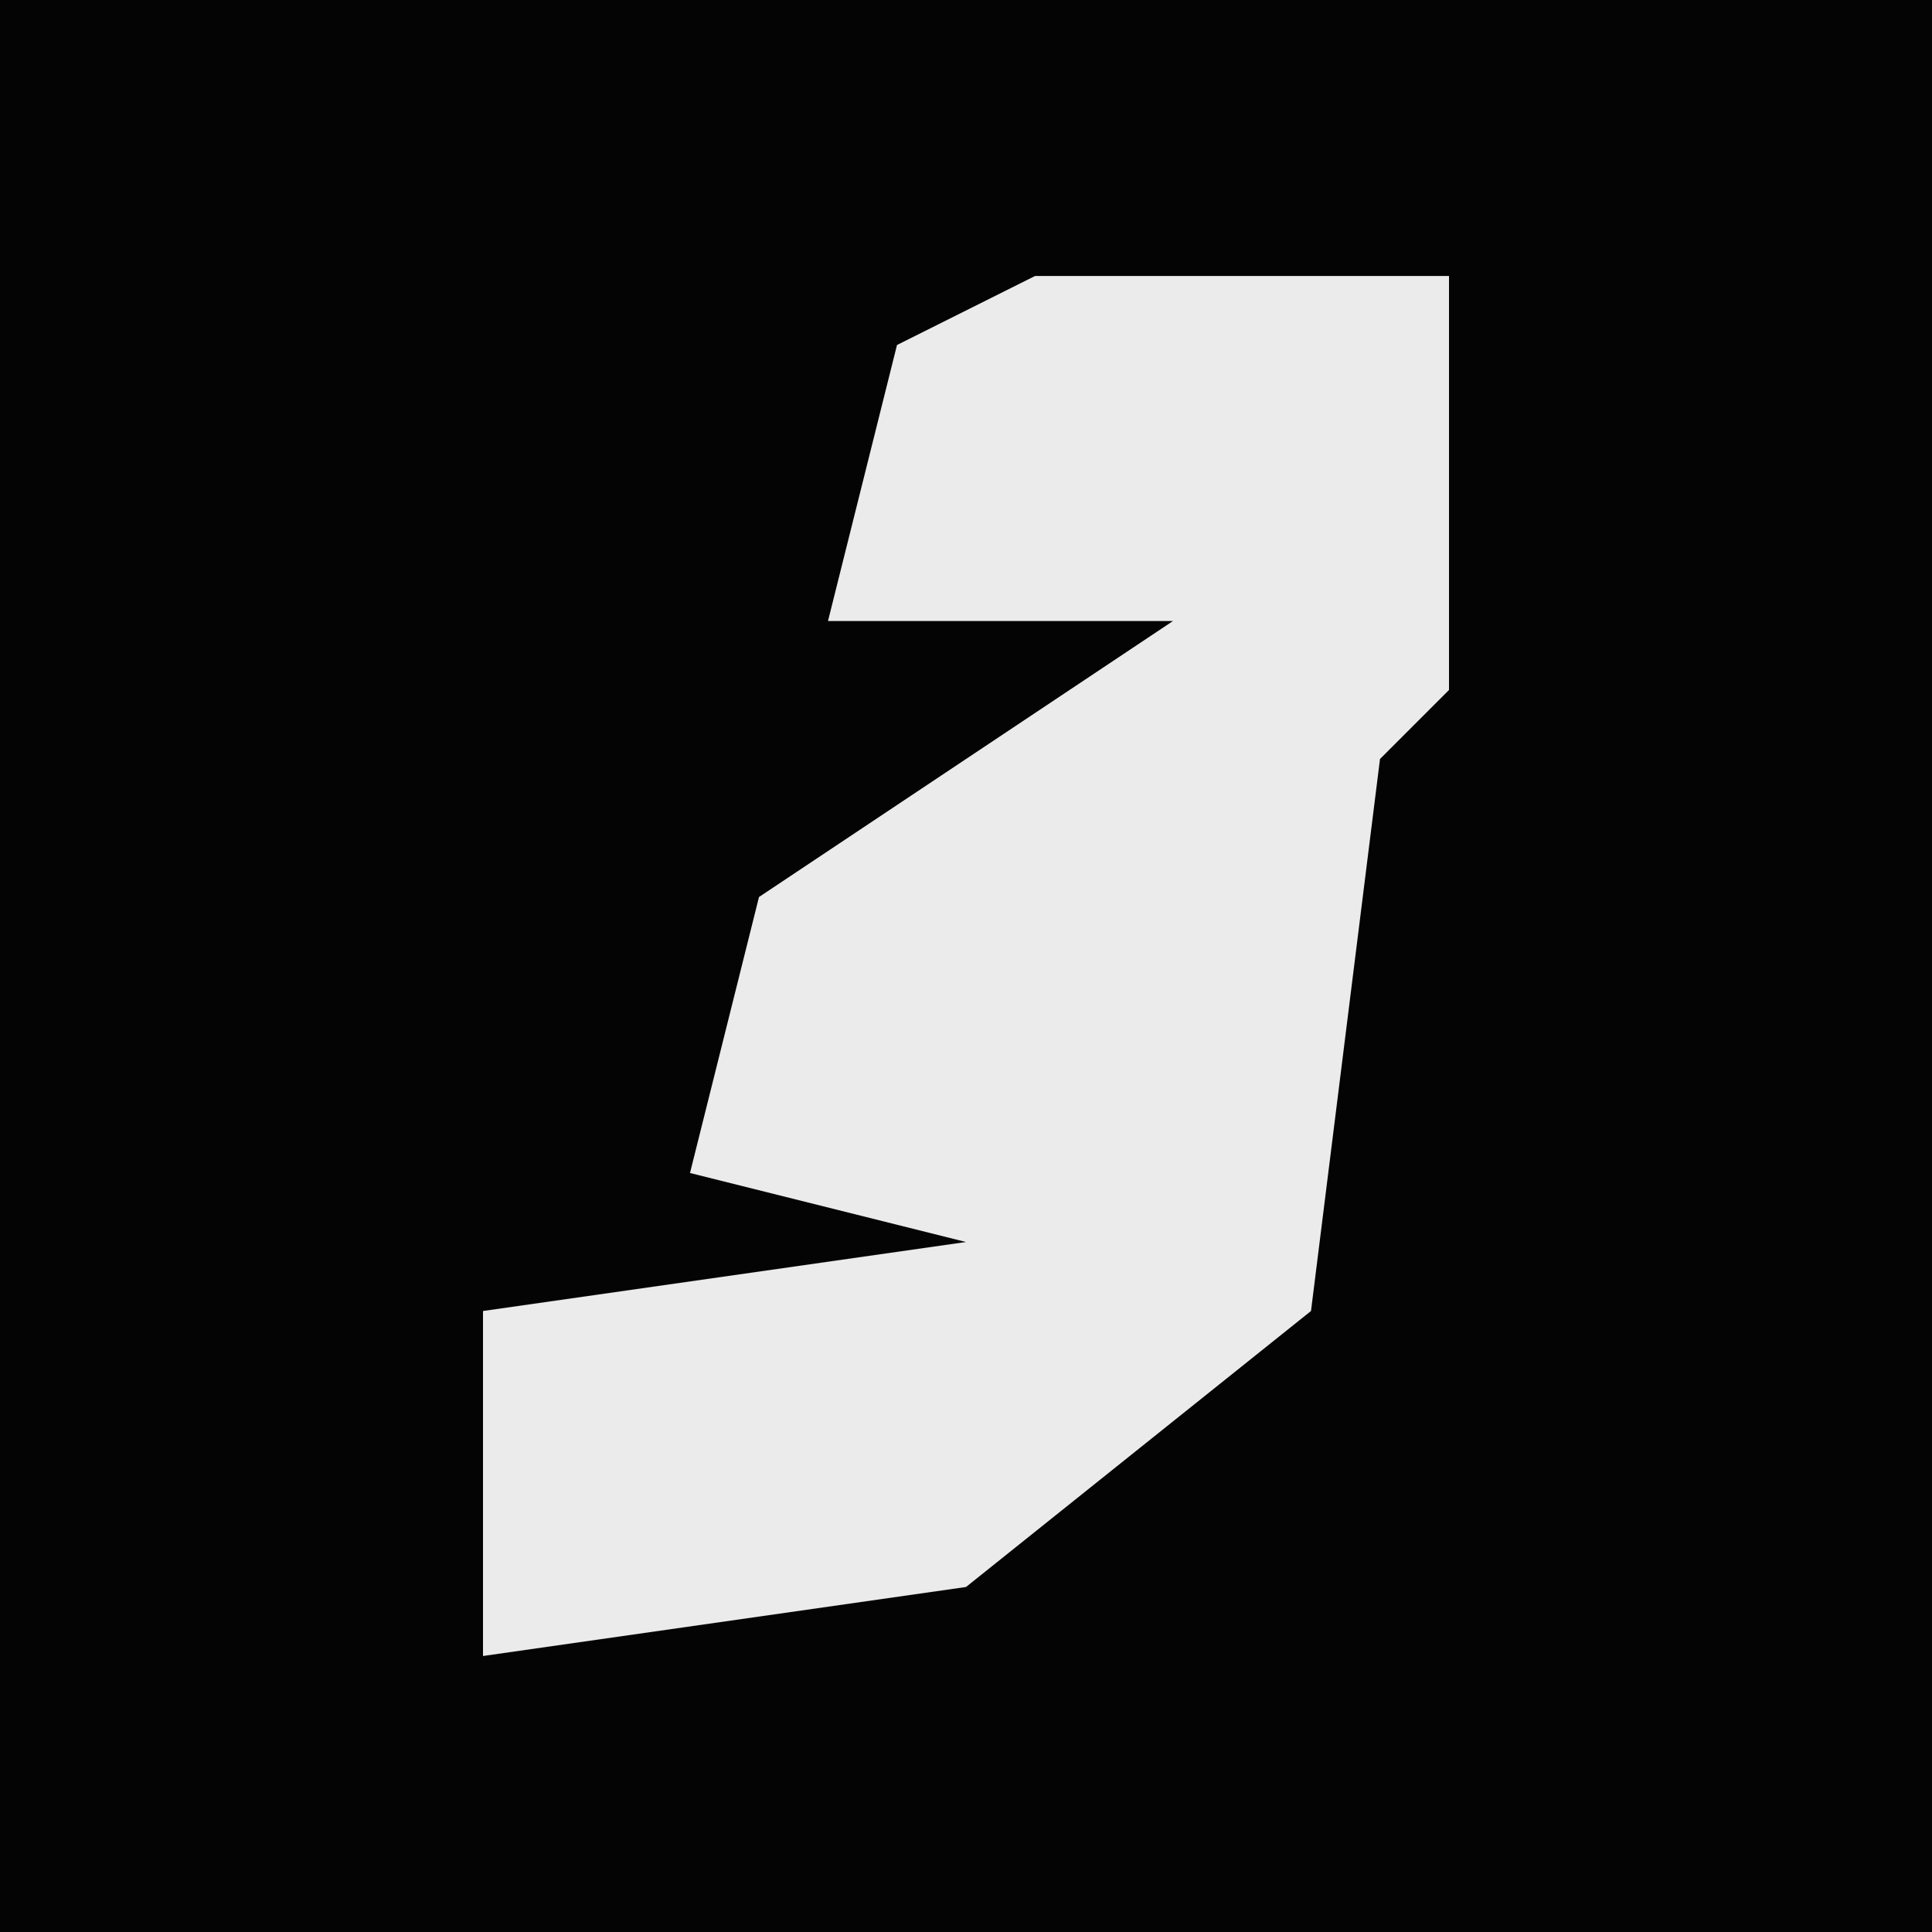 <?xml version="1.0" encoding="UTF-8"?>
<svg version="1.1" xmlns="http://www.w3.org/2000/svg" width="28" height="28">
<path d="M0,0 L28,0 L28,28 L0,28 Z " fill="#040404" transform="translate(0,0)"/>
<path d="M0,0 L6,0 L6,6 L5,7 L4,15 L-1,19 L-8,20 L-8,15 L-1,14 L-5,13 L-4,9 L2,5 L-3,5 L-2,1 Z " fill="#EBEBEB" transform="translate(15,4)"/>
</svg>
